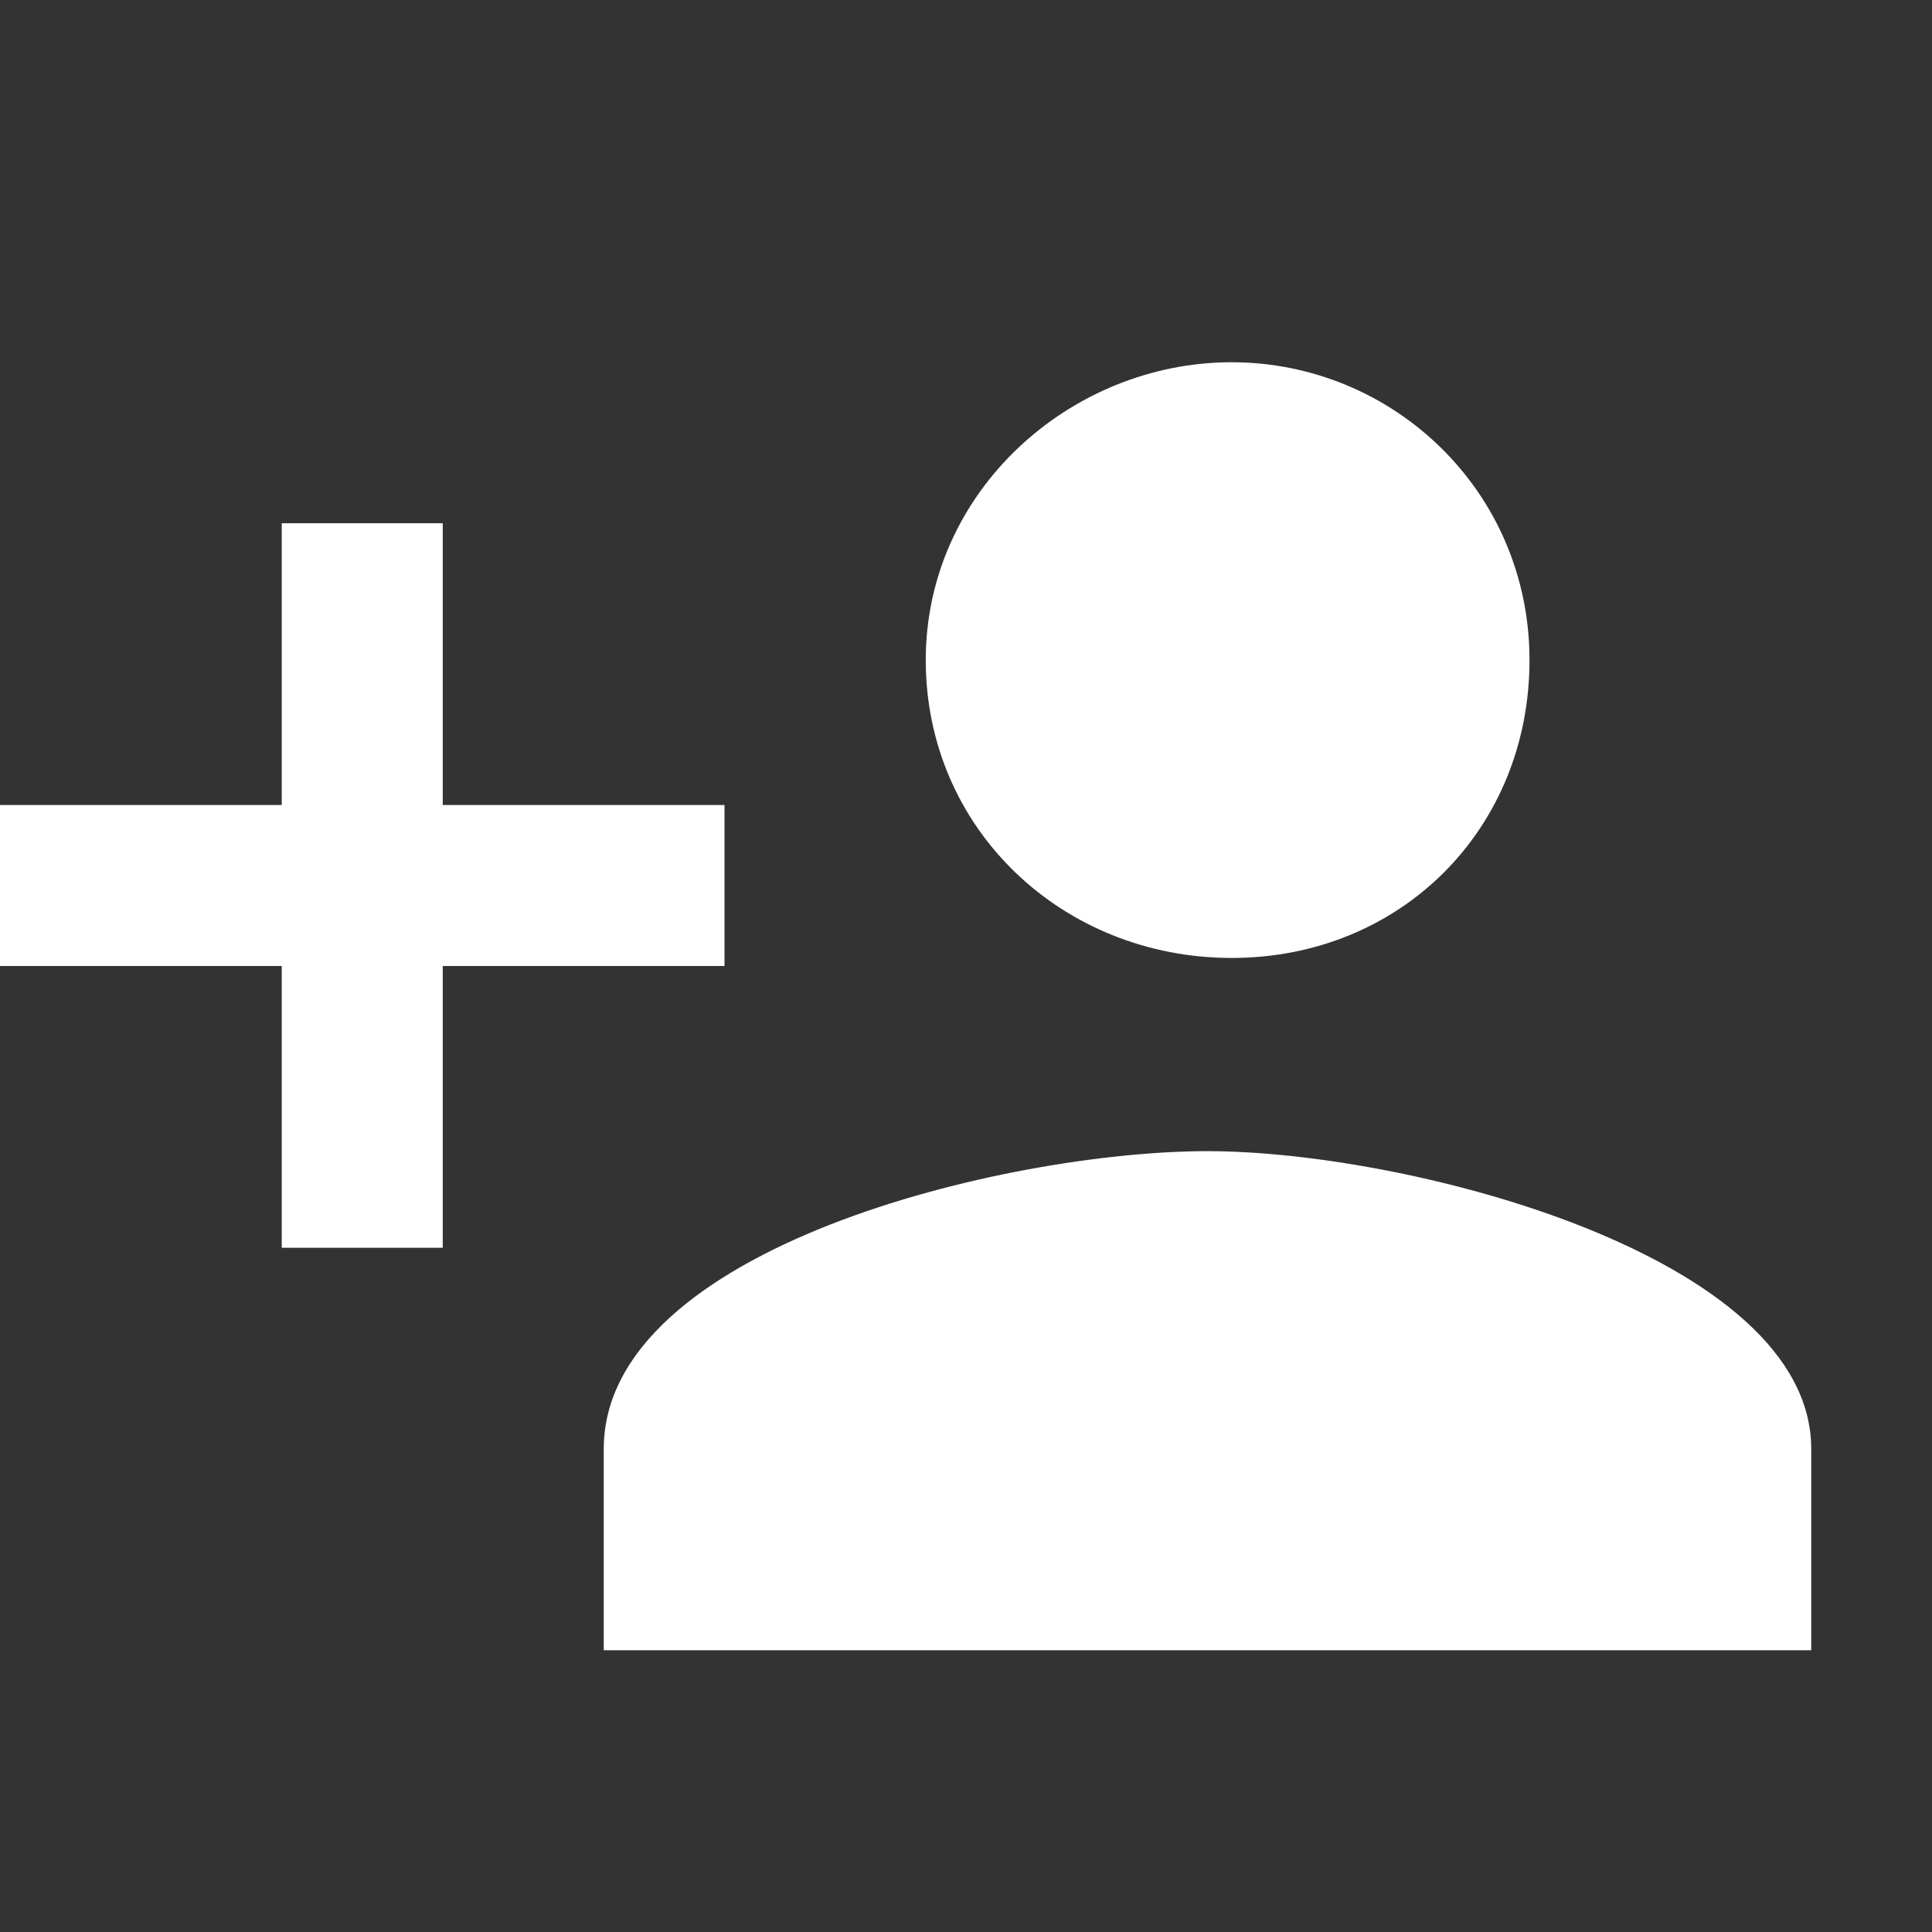 <svg xmlns="http://www.w3.org/2000/svg" viewBox="0 0 24 24" width="24px" height="24px">
  <rect x="0" y="0" width="24" height="24" fill="#333333" stroke="none"/>
  <path d="M15.3 11.9c2.1 0 3.7-1.6 3.7-3.7s-1.7-3.7-3.7-3.7-3.8 1.6-3.8 3.7 1.7 3.7 3.8 3.7zm-.3 2.4c-2.5 0-7.5 1.2-7.5 3.7v2.5h15V18c0-2.4-5-3.7-7.5-3.7zM9 10H5.5V6.5h-2V10H0v2h3.5v3.5h2V12H9v-2z" fill="#fff"/>
</svg>